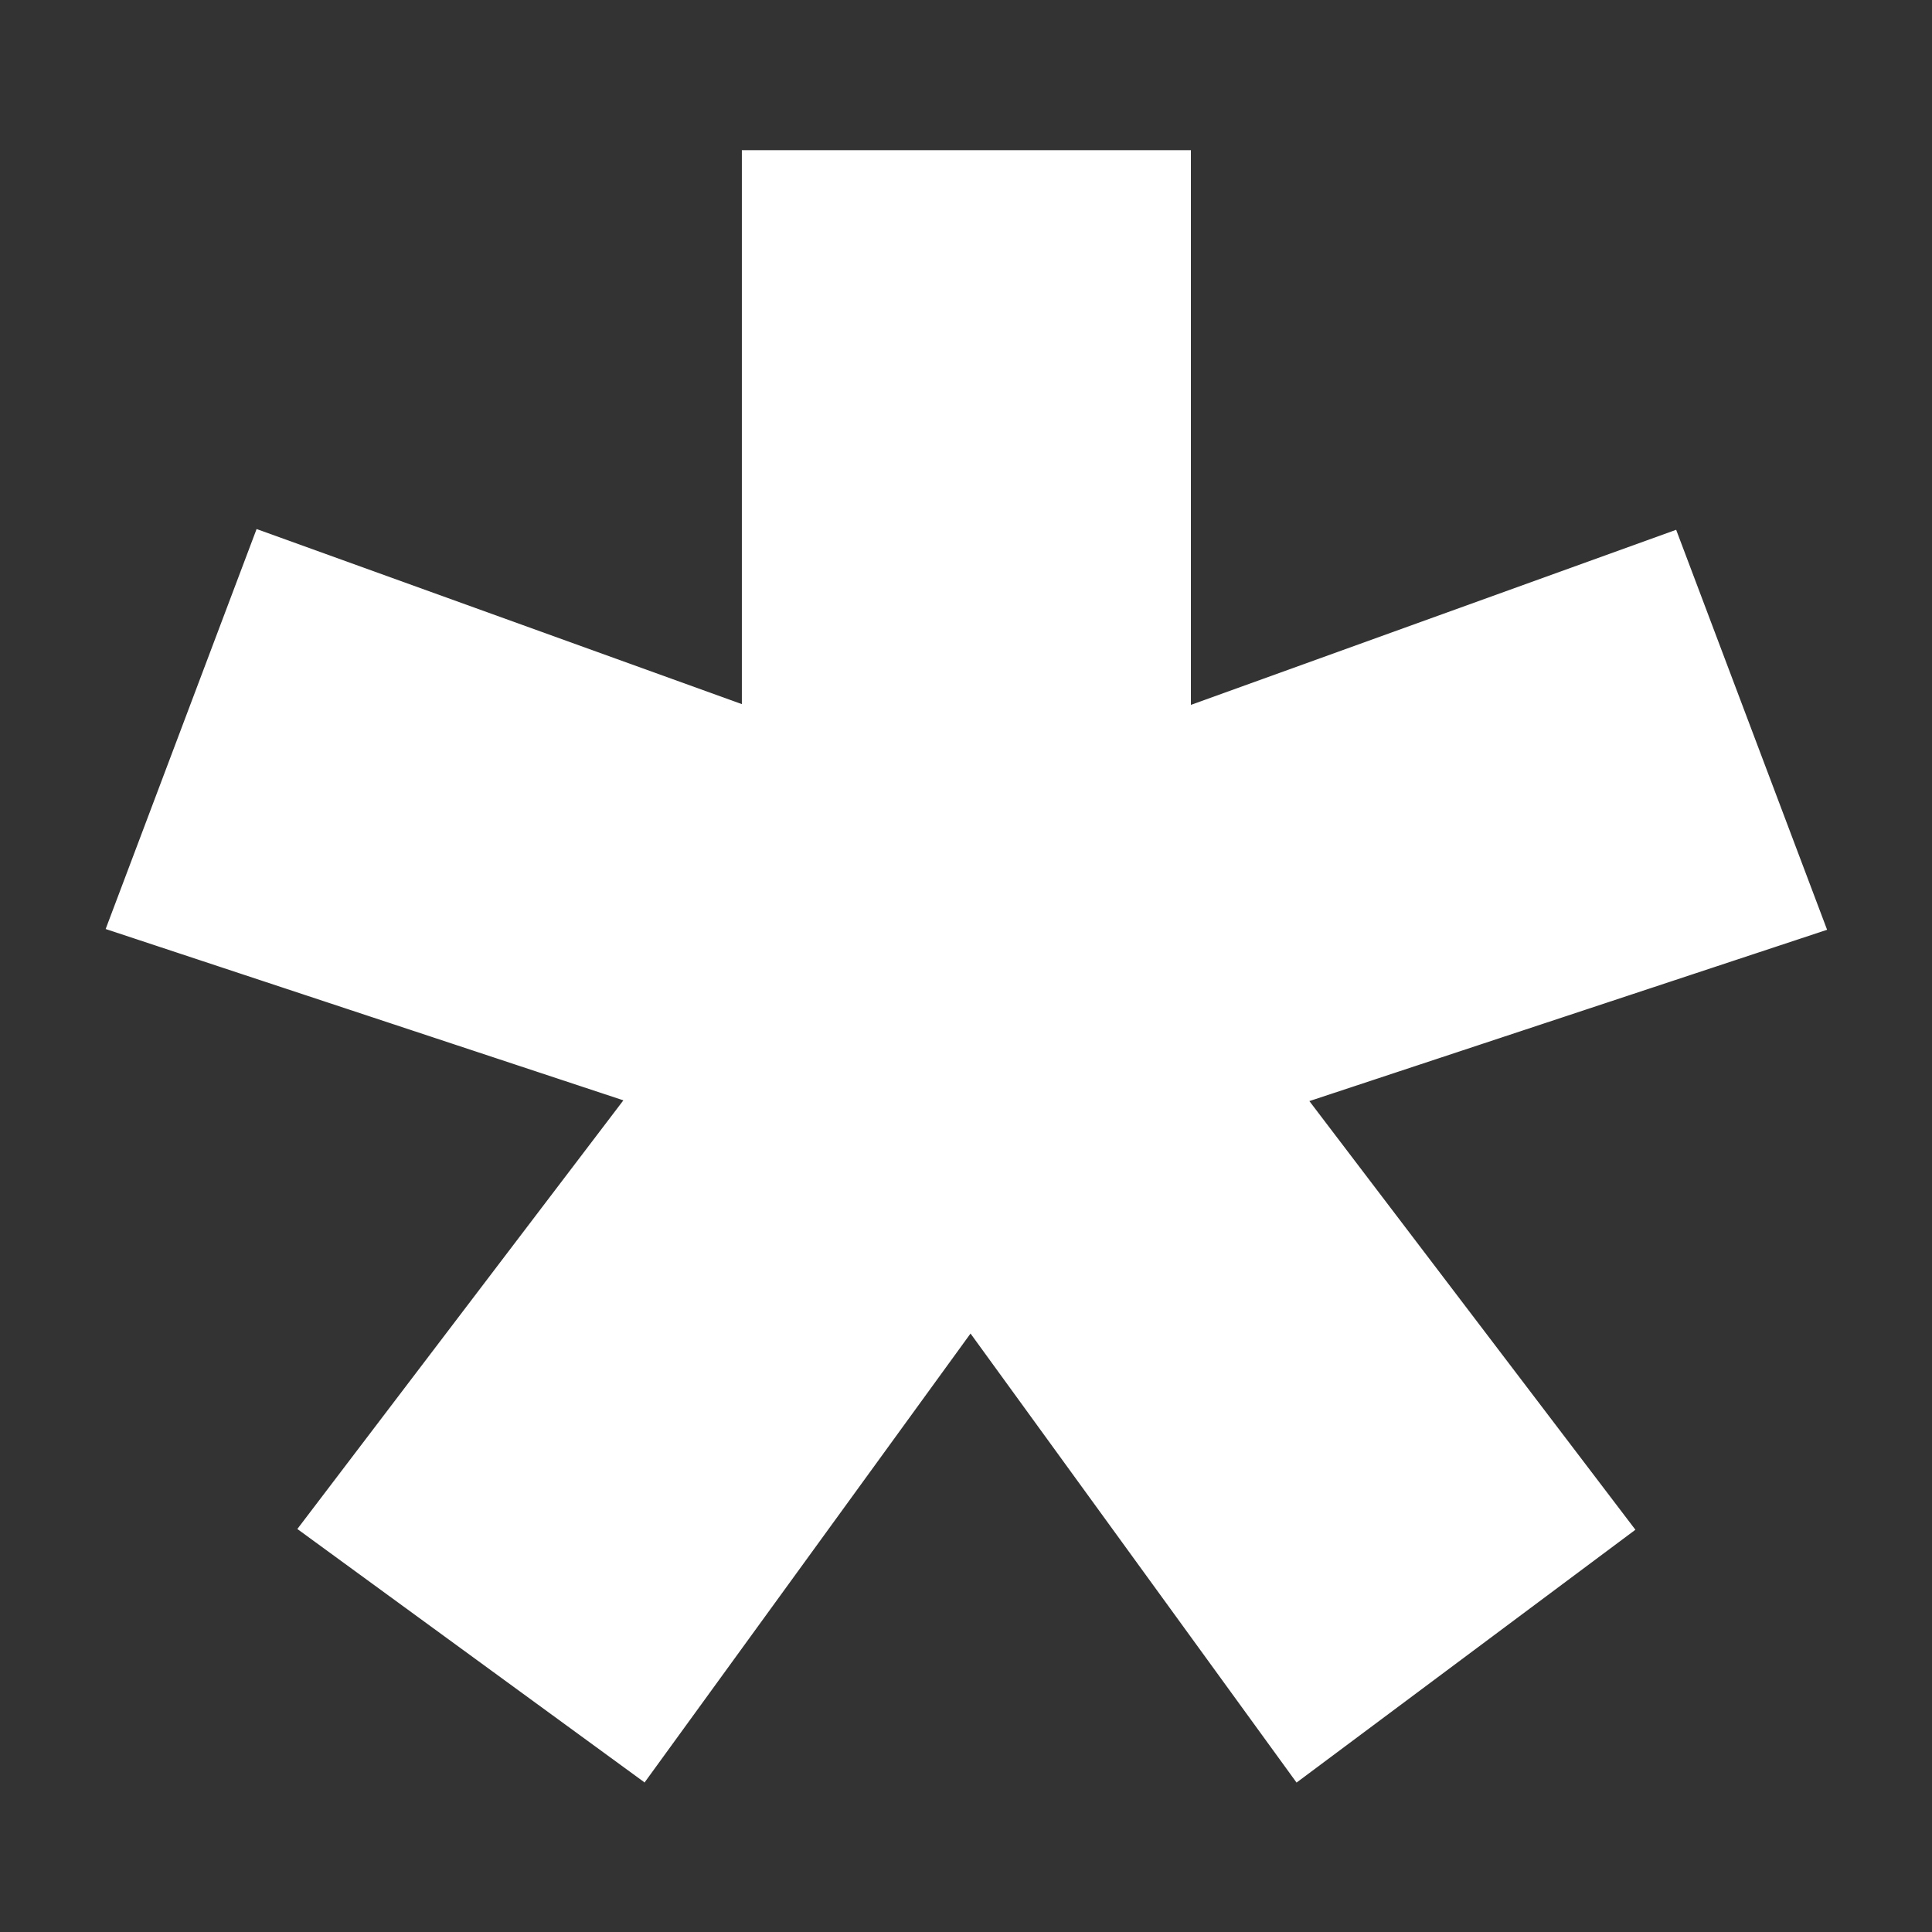 <?xml version="1.0" encoding="UTF-8"?>
<svg id="Layer_1" xmlns="http://www.w3.org/2000/svg" version="1.1" viewBox="0 0 256 256">
  <rect x="0" y="0" width="256" height="256" fill="#333333" stroke="none"/>
  <!-- Generator: Adobe Illustrator 29.0.0, SVG Export Plug-In . SVG Version: 2.1.0 Build 186)  -->
  <defs>
    <style>
      .st0 {
        fill: #fff;
      }
    </style>
  </defs>
  <path class="st0" d="M85.3,236.1l-45.9-33.5,43.2-56.8L14,123.1l20-53,64.3,23.2V19.9h59.5v73.5l64.3-23.2,20,53-68.6,22.7,43.2,56.8-44.9,33.5-43.2-59.5-43.2,59.5Z"/>
</svg>